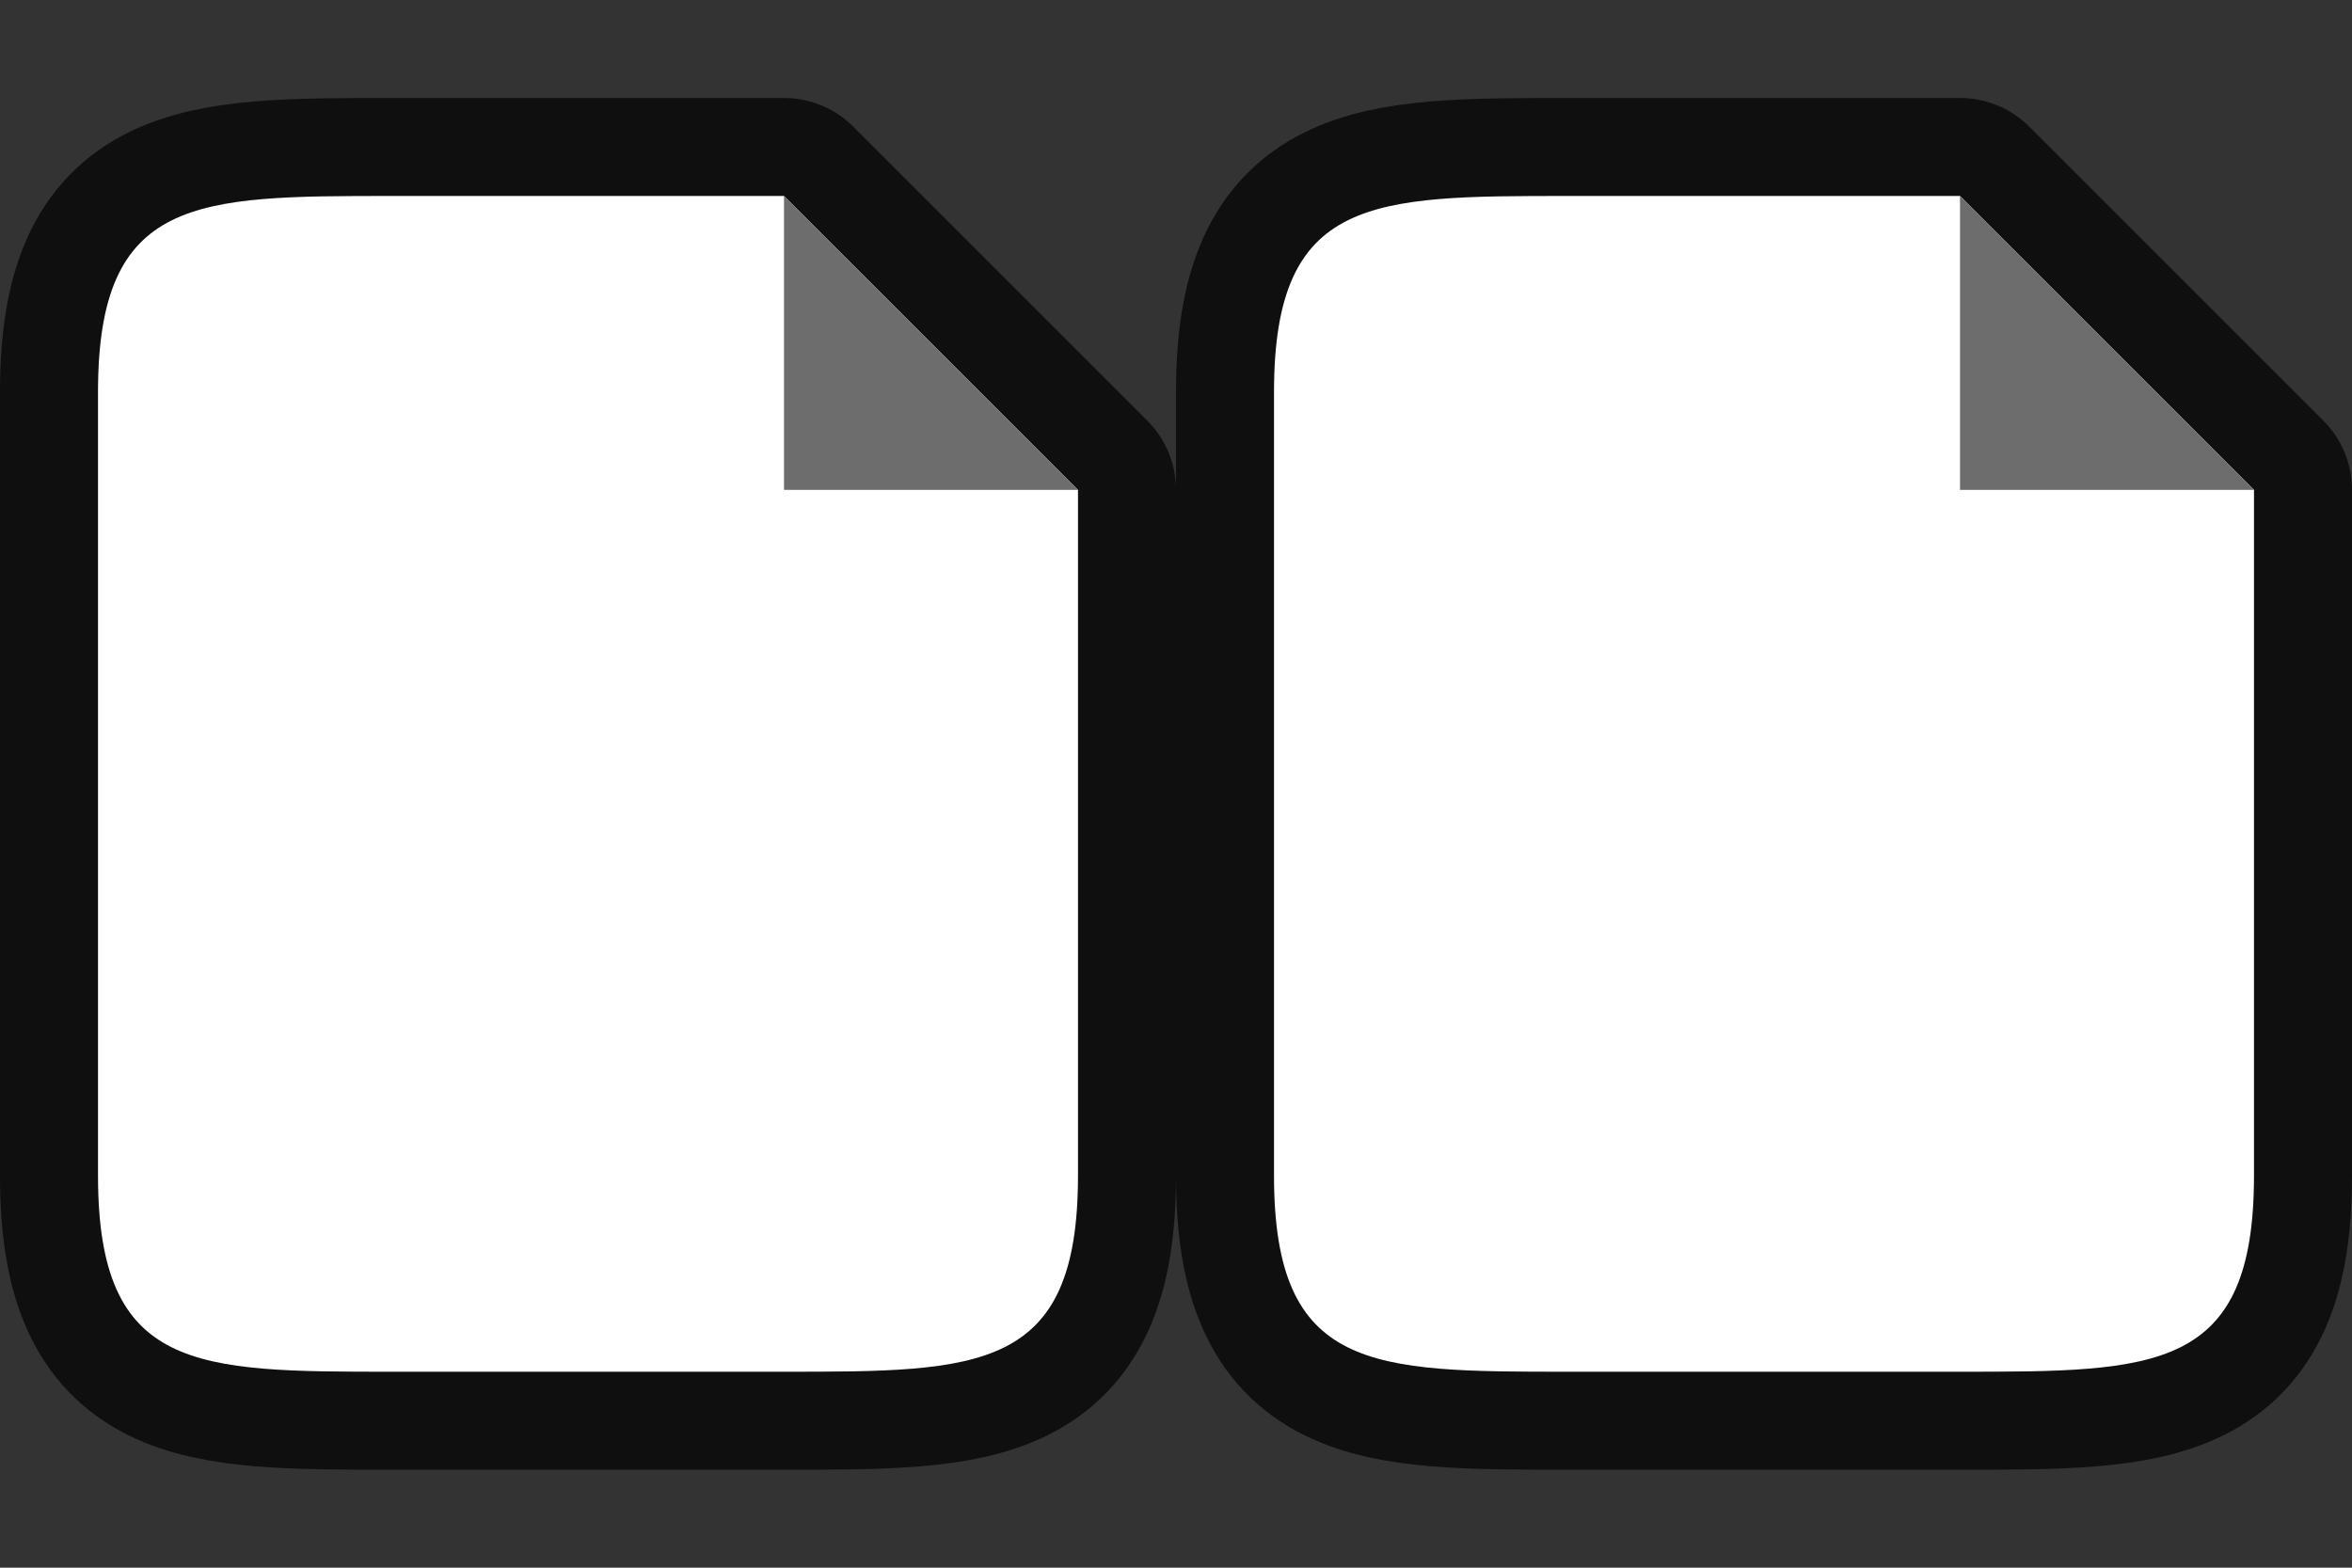 <?xml version="1.0" encoding="UTF-8" standalone="no"?>
<svg
   viewBox="0 0 24 16"
   version="1.1"
   id="svg4"
   sodipodi:docname="twopages.svg"
   inkscape:version="1.2 (1:1.2.1+202207142221+cd75a1ee6d)"
   inkscape:export-filename="/home/jupiter007/Libreoffice yaru theme fullcolor/build/sw/res/doublepage_a_10x22.png"
   inkscape:export-xdpi="95"
   inkscape:export-ydpi="95"
   width="24"
   height="16"
   xmlns:inkscape="http://www.inkscape.org/namespaces/inkscape"
   xmlns:sodipodi="http://sodipodi.sourceforge.net/DTD/sodipodi-0.dtd"
   xmlns="http://www.w3.org/2000/svg"
   xmlns:svg="http://www.w3.org/2000/svg"
   xmlns:rdf="http://www.w3.org/1999/02/22-rdf-syntax-ns#"
   xmlns:cc="http://creativecommons.org/ns#"
   xmlns:dc="http://purl.org/dc/elements/1.1/">
  <rect x="0" y="0" width="24" height="16" fill="#333333" stroke="none"/>
  <defs
     id="defs8" />
  <sodipodi:namedview
     pagecolor="#ffffff"
     bordercolor="#666666"
     borderopacity="1"
     objecttolerance="10"
     gridtolerance="10"
     guidetolerance="10"
     inkscape:pageopacity="0"
     inkscape:pageshadow="2"
     inkscape:window-width="1920"
     inkscape:window-height="1043"
     id="namedview6"
     showgrid="false"
     inkscape:zoom="5.1136365"
     inkscape:cx="-71.084443"
     inkscape:cy="7.6266665"
     inkscape:window-x="0"
     inkscape:window-y="0"
     inkscape:window-maximized="1"
     inkscape:current-layer="svg4"
     inkscape:showpageshadow="2"
     inkscape:pagecheckerboard="0"
     inkscape:deskcolor="#d1d1d1">
    <inkscape:grid
       type="xygrid"
       id="grid817"
       originx="0"
       originy="0" />
  </sodipodi:namedview>
  <path
     sodipodi:nodetypes="ccccccccc"
     style="opacity:0.7;fill:#000000;stroke:#000000;stroke-width:2;stroke-linejoin:round;stroke-miterlimit:4;stroke-dasharray:none"
     id="path815"
     d="m 13,12 v -8 c 0,-2 1,-2 3,-2 h 4 l 3,3 v 7 c 0,2 -1,2 -3,2 h -4 c -2,0 -3,0 -3,-2 z"
     inkscape:connector-curvature="0" />
  <path
     inkscape:connector-curvature="0"
     d="m 13,12 v -8 c 0,-2 1,-2 3,-2 h 4 l 3,3 v 7 c 0,2 -1,2 -3,2 h -4 c -2,0 -3,0 -3,-2 z"
     id="path2"
     style="fill:#ffffff"
     sodipodi:nodetypes="ccccccccc" />
  <path
     inkscape:connector-curvature="0"
     d="m 20,5 v -3 l 3,3 z"
     id="path4"
     style="fill:#6d6d6d;fill-opacity:1" />
  <path
     sodipodi:nodetypes="ccccccccc"
     style="opacity:0.7;fill:#000000;stroke:#000000;stroke-width:2;stroke-linejoin:round;stroke-miterlimit:4;stroke-dasharray:none"
     id="path291"
     d="m 1,12 v -8 c 0,-2 1,-2 3,-2 h 4 l 3,3 v 7 c 0,2 -1,2 -3,2 h -4 c -2,0 -3,0 -3,-2 z"
     inkscape:connector-curvature="0" />
  <path
     inkscape:connector-curvature="0"
     d="m 1,12 v -8 c 0,-2 1,-2 3,-2 h 4 l 3,3 v 7 c 0,2 -1,2 -3,2 h -4 c -2,0 -3,0 -3,-2 z"
     id="path293"
     style="fill:#ffffff"
     sodipodi:nodetypes="ccccccccc" />
  <path
     inkscape:connector-curvature="0"
     d="m 8,5 v -3 l 3,3 z"
     id="path295"
     style="fill:#6d6d6d;fill-opacity:1" />
</svg>
